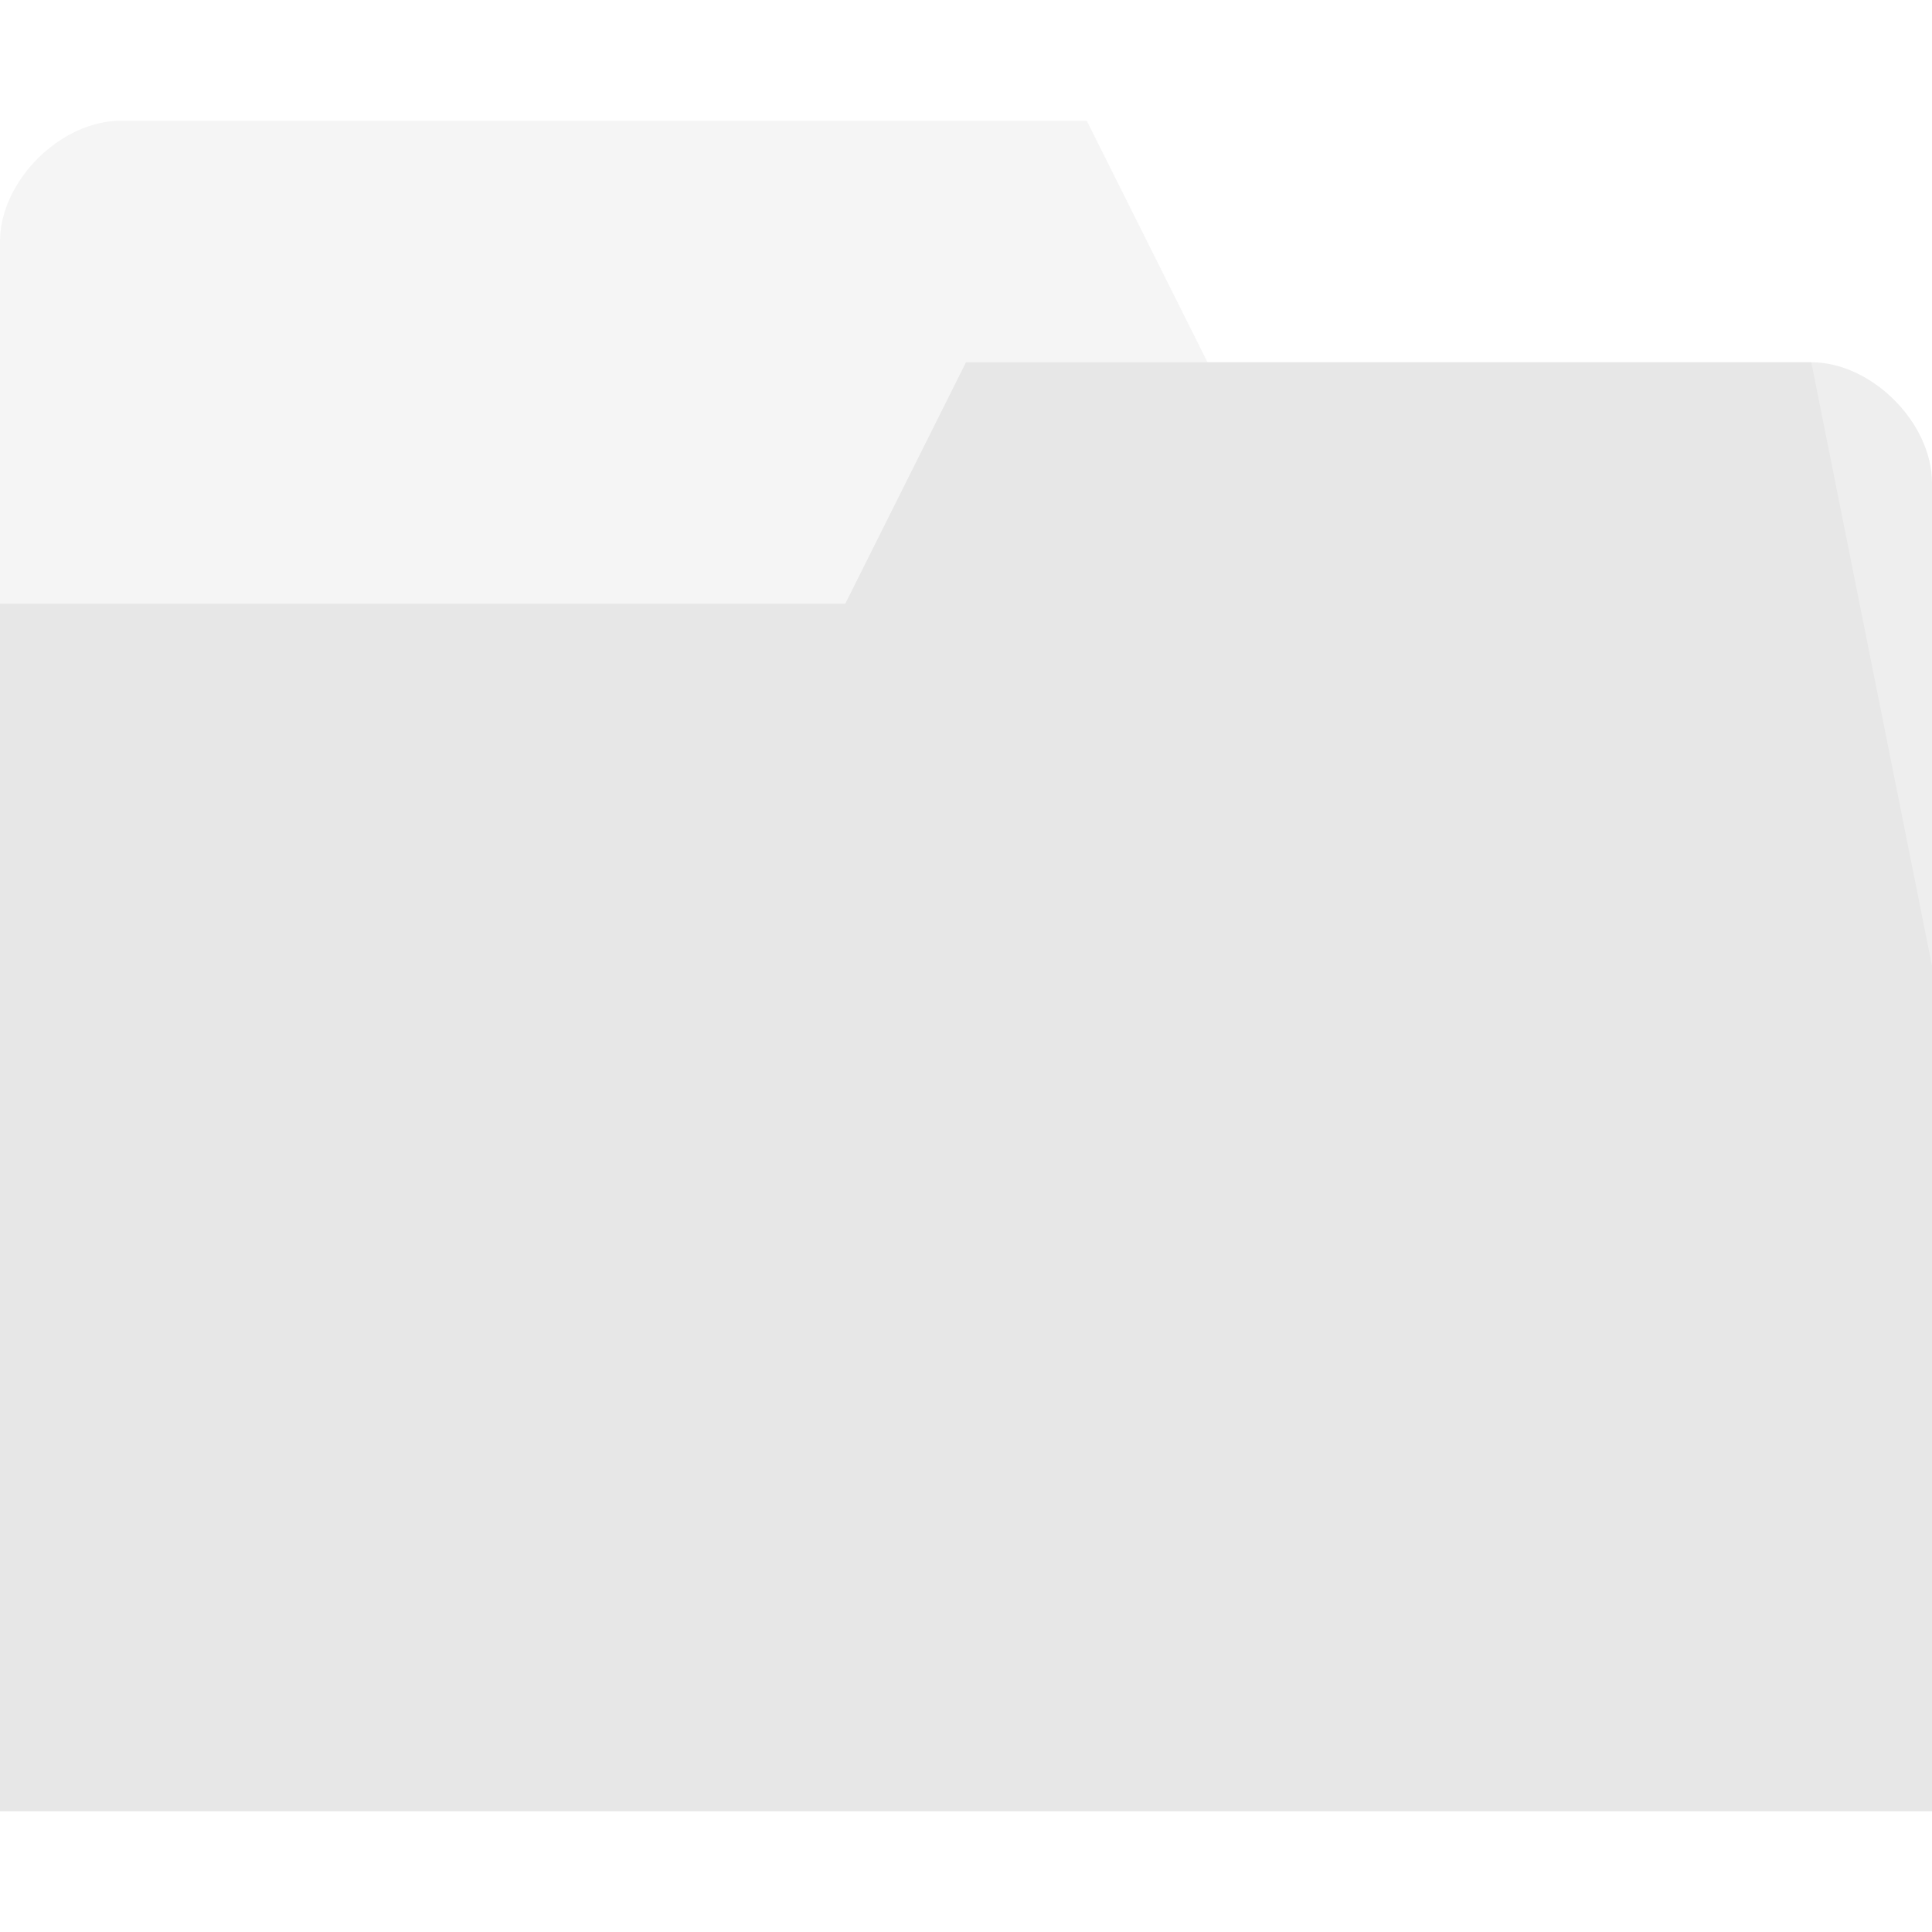 <?xml version="1.0" encoding="UTF-8" standalone="no"?>
<svg
   xmlns:dc="http://purl.org/dc/elements/1.1/"
   xmlns:cc="http://creativecommons.org/ns#"
   xmlns:rdf="http://www.w3.org/1999/02/22-rdf-syntax-ns#"
   xmlns:svg="http://www.w3.org/2000/svg"
   xmlns="http://www.w3.org/2000/svg"
   xmlns:sodipodi="http://sodipodi.sourceforge.net/DTD/sodipodi-0.dtd"
   xmlns:inkscape="http://www.inkscape.org/namespaces/inkscape"
   viewBox="0 0 16 16"
   version="1.1"
   id="svg6"
   sodipodi:docname="folder_inactive.svg"
   inkscape:version="1.0.1 (3bc2e813f5, 2020-09-07)">
  <defs
     id="defs10" />
  <sodipodi:namedview
     pagecolor="#ffffff"
     bordercolor="#666666"
     borderopacity="1"
     objecttolerance="10"
     gridtolerance="10"
     guidetolerance="10"
     inkscape:pageopacity="0"
     inkscape:pageshadow="2"
     inkscape:window-width="1360"
     inkscape:window-height="716"
     id="namedview8"
     showgrid="false"
     inkscape:zoom="35.3125"
     inkscape:cx="8"
     inkscape:cy="8"
     inkscape:window-x="0"
     inkscape:window-y="31"
     inkscape:window-maximized="1"
     inkscape:current-layer="svg6"
     inkscape:document-rotation="0" />
  <path
     d="M 0,2 0,15 16,15 16,8 15,3 10,3 9,1 1,1 C 0.5,1 0,1.5 0,2 Z"
     style="fill:#bebebe;opacity:0.15;fill-opacity:1;stroke:none"
     id="path2" />
  <path
     d="M 16,4 16,15 0,15 0,5 7,5 8,3 15,3 c 0.5,0 1,0.5 1,1 z"
     style="fill:#bebebe;fill-opacity:1;stroke:none;opacity:0.25"
     id="path4" />
</svg>
